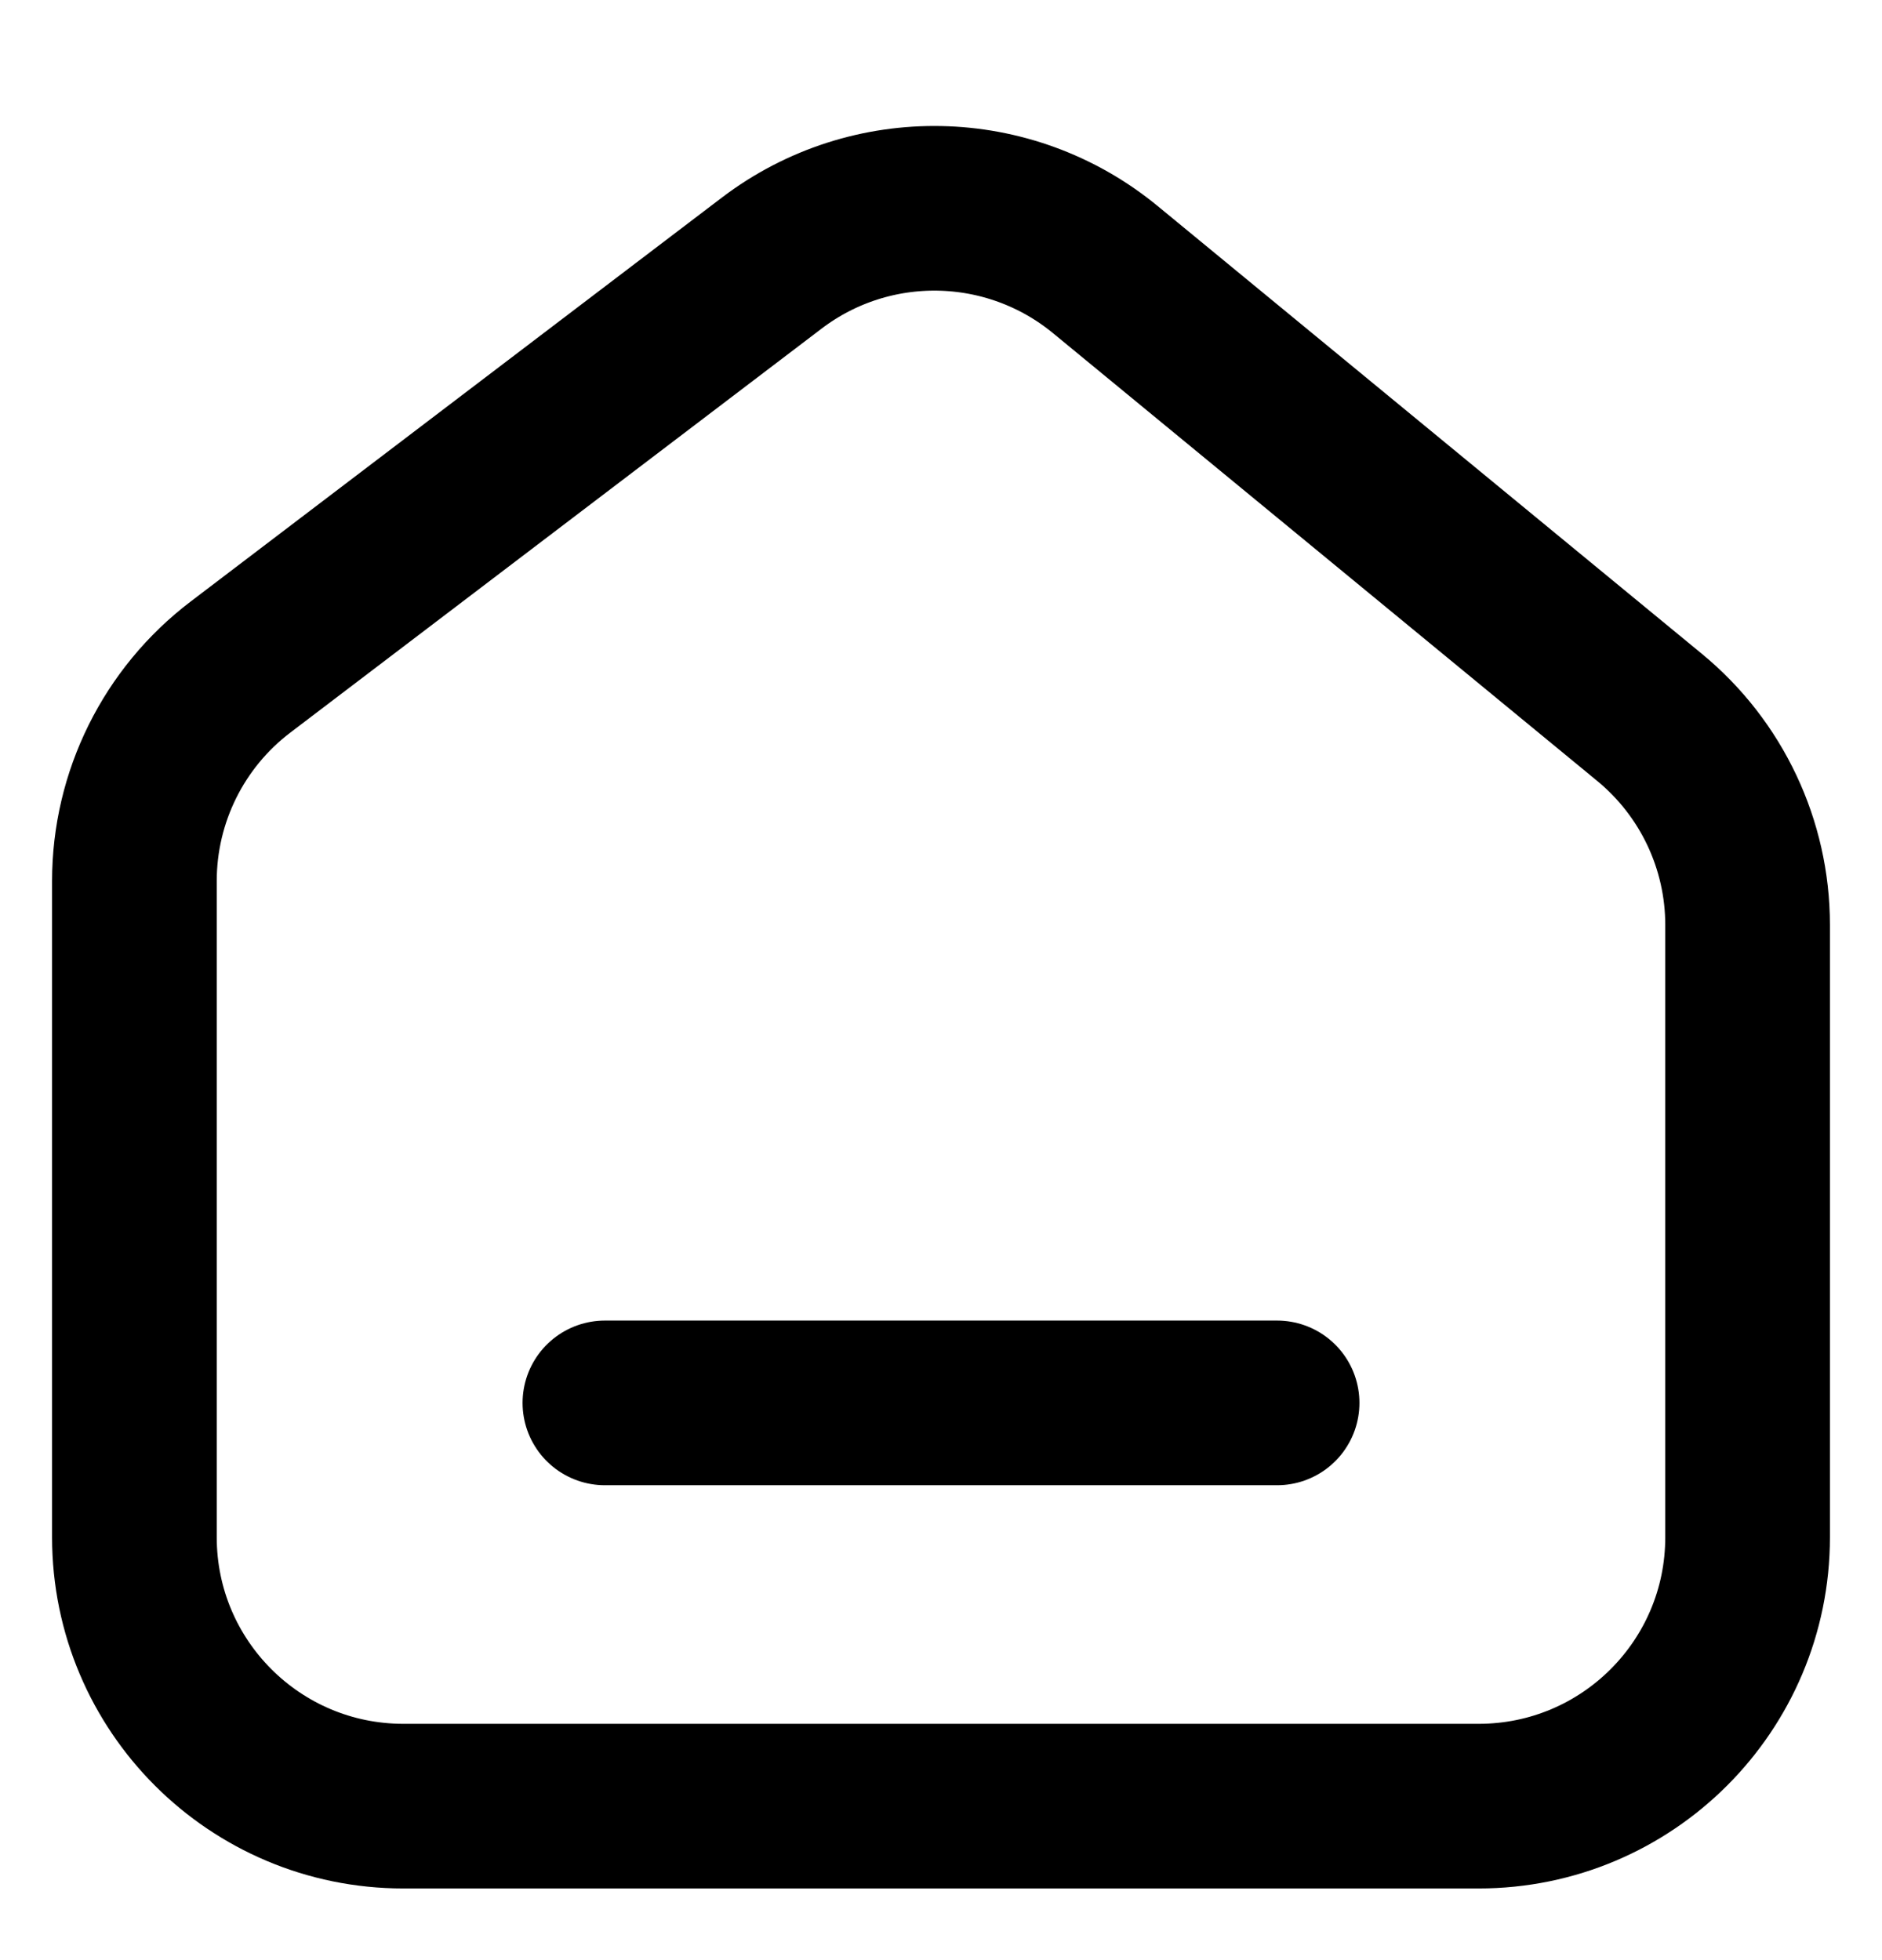 <svg width="24" height="25" viewBox="0 0 24 25" fill="none" xmlns="http://www.w3.org/2000/svg">
<path d="M7.714 17.893H16.286M1.714 11.236V19.607C1.714 21.501 3.249 23.036 5.143 23.036H18.857C20.751 23.036 22.286 21.501 22.286 19.607V11.797C22.286 10.772 21.827 9.801 21.036 9.15L14.095 3.438C12.867 2.428 11.106 2.394 9.841 3.356L3.068 8.507C2.215 9.155 1.714 10.165 1.714 11.236Z" stroke="black" stroke-width="2.1" stroke-linecap="round"/>
</svg>
